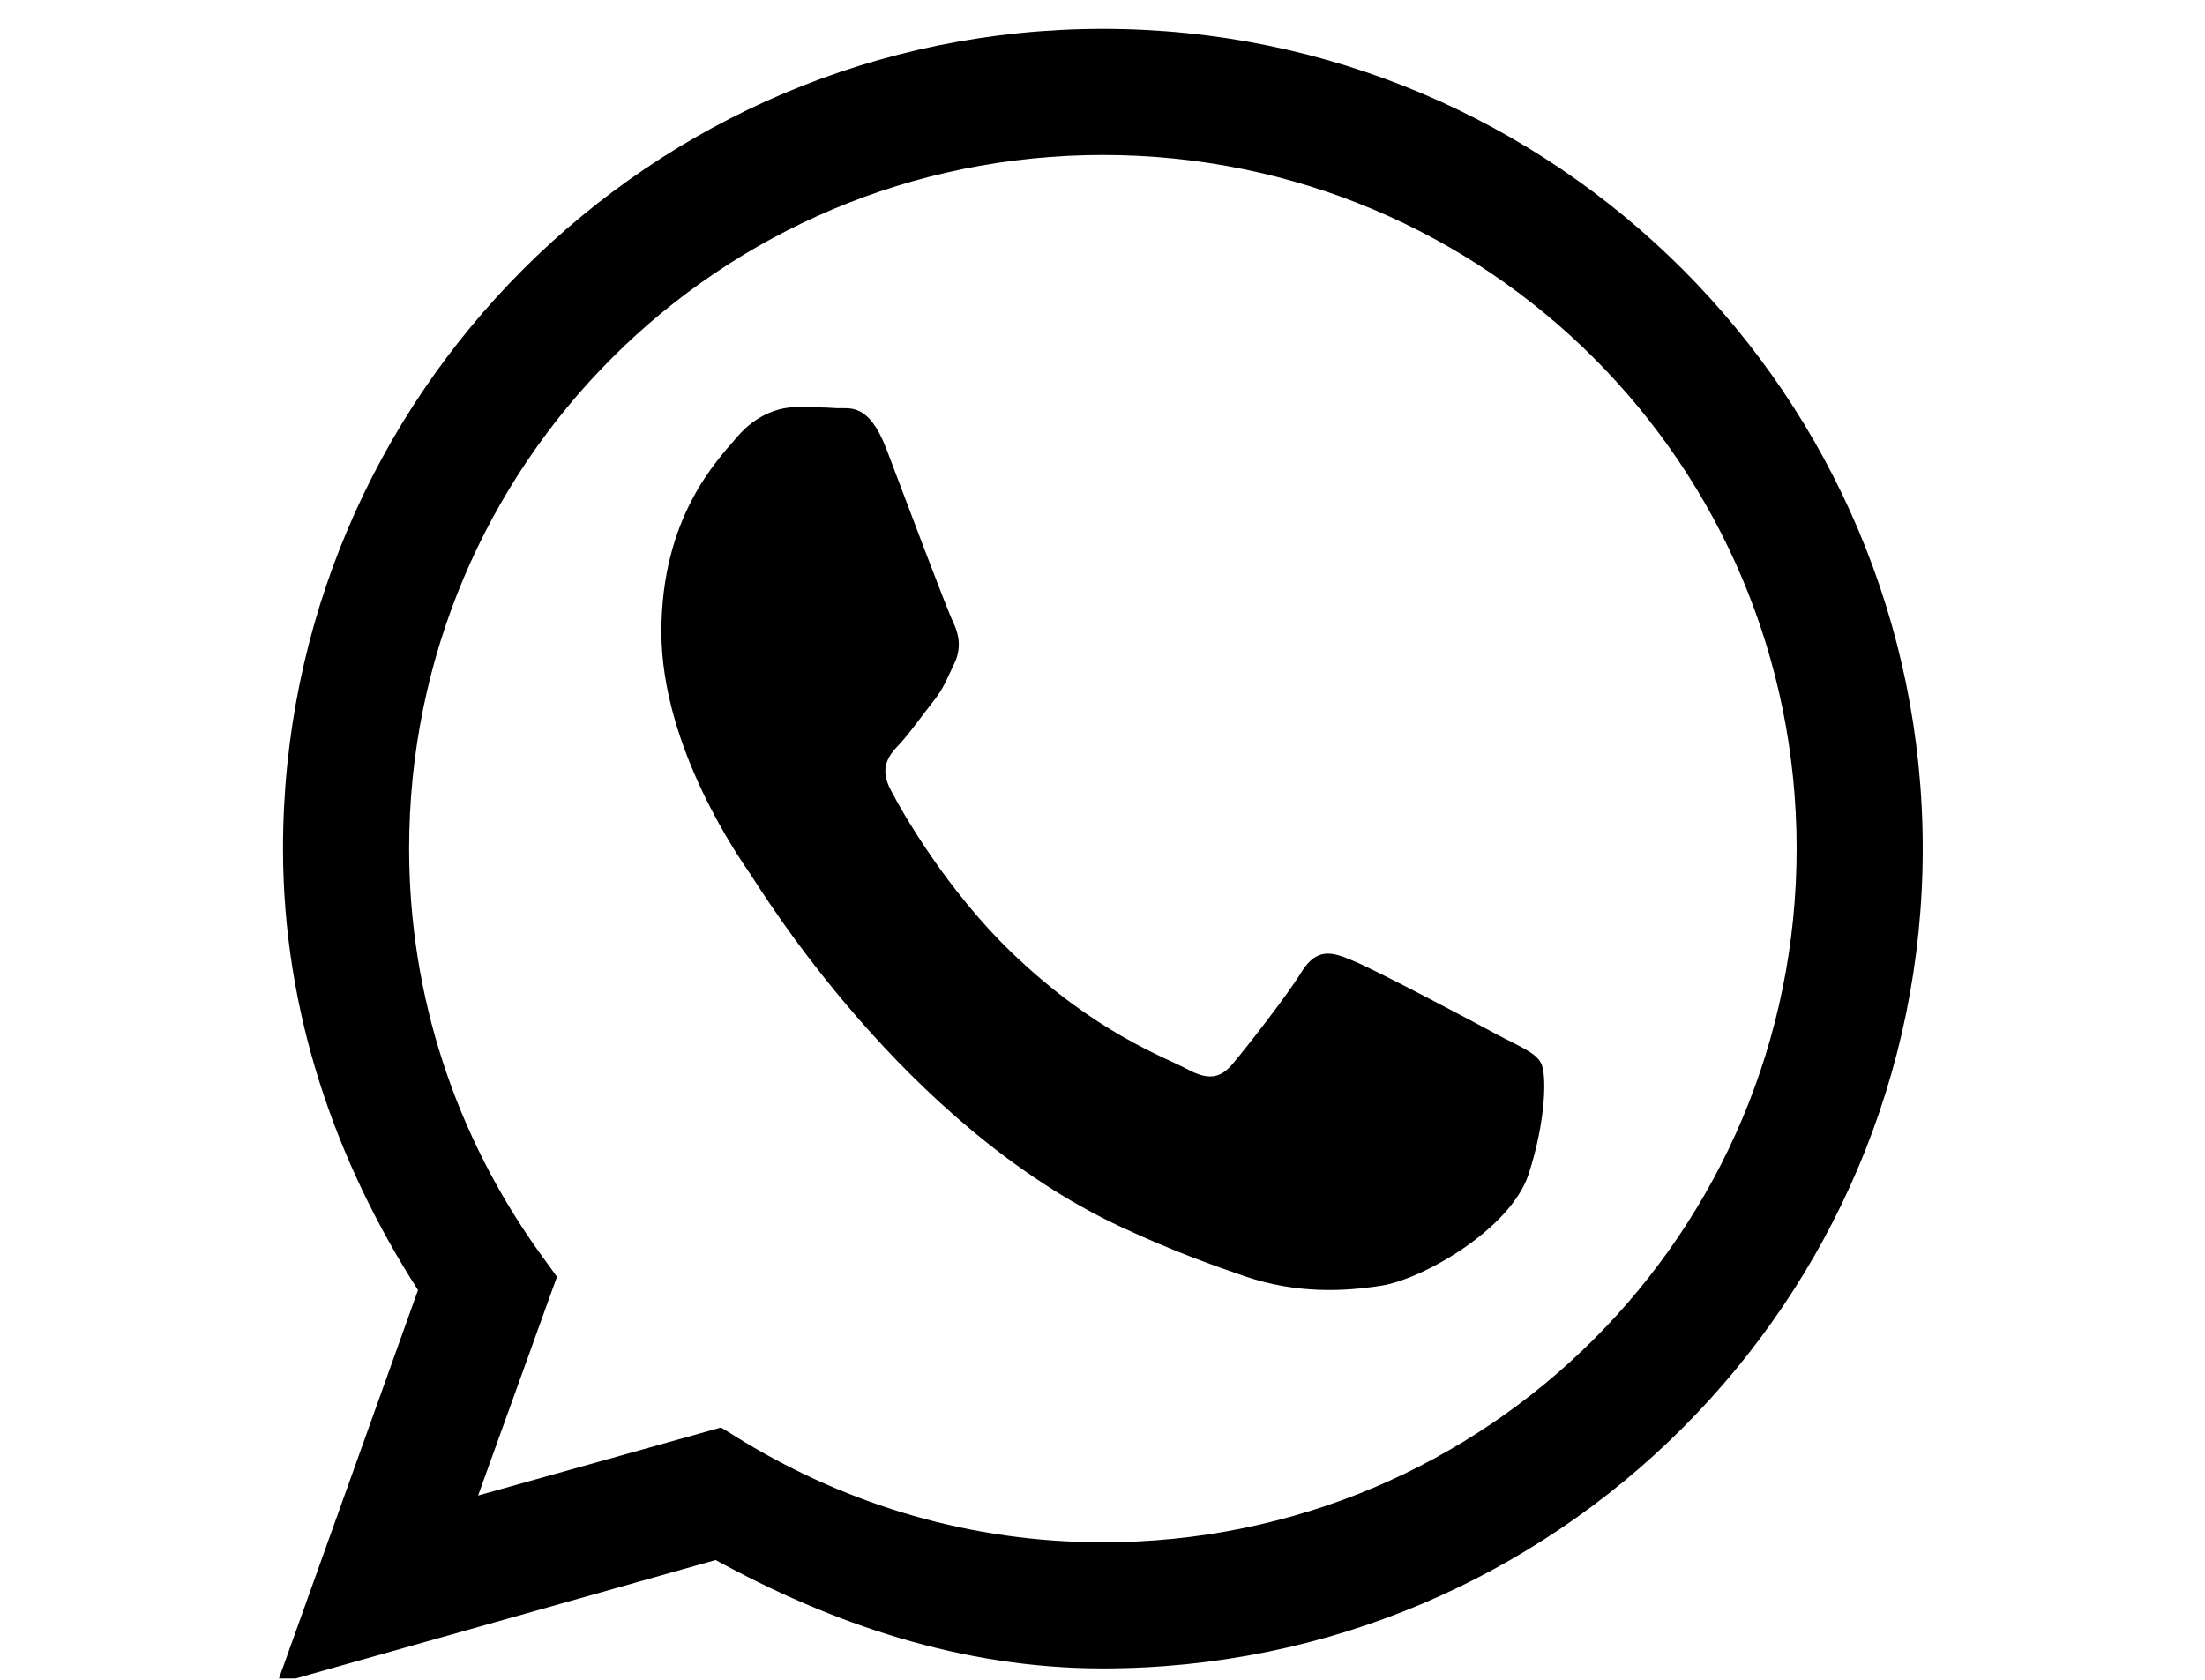 <?xml version="1.0" encoding="UTF-8"?>
<svg xmlns="http://www.w3.org/2000/svg" xmlns:xlink="http://www.w3.org/1999/xlink" width="469.5pt" height="357.75pt" viewBox="0 0 469.5 357.75" version="1.2">
<defs>
<clipPath id="clip1">
  <path d="M 59 6.145 L 410 6.145 L 410 357.434 L 59 357.434 Z M 59 6.145 "/>
</clipPath>
</defs>
<g id="surface1">
<g clip-path="url(#clip1)" clip-rule="nonzero">
<path style=" stroke:none;fill-rule:nonzero;fill:rgb(0%,0%,0%);fill-opacity:1;" d="M 234.832 6.145 C 138.523 6.145 60.258 84.41 60.258 180.719 C 60.258 215.547 71.484 247.441 89.004 274.719 L 59 358.543 L 152.371 332.211 C 177.129 345.746 204.617 355.293 234.832 355.293 C 331.141 355.293 409.402 277.027 409.402 180.719 C 409.402 84.41 331.141 6.145 234.832 6.145 Z M 234.832 33.004 C 316.559 33.004 382.547 98.992 382.547 180.719 C 382.547 262.445 316.559 328.434 234.832 328.434 C 206.82 328.434 180.906 320.566 158.453 307.031 L 153.523 303.988 L 101.801 318.469 L 118.59 271.887 L 114.496 266.223 C 97.293 241.988 87.113 212.609 87.113 180.719 C 87.113 98.992 153.105 33.004 234.832 33.004 Z M 169.367 86.719 C 166.324 86.719 161.289 87.977 156.984 93.012 C 152.789 97.941 140.828 110.008 140.828 134.559 C 140.828 159 157.406 182.711 159.715 186.07 C 162.023 189.426 192.34 239.68 238.711 261.289 C 249.727 266.43 258.332 269.473 265.047 271.781 C 276.168 275.559 286.238 275.035 294.211 273.773 C 303.129 272.305 321.594 261.711 325.473 250.066 C 329.25 238.418 329.355 228.453 328.098 226.355 C 327.047 224.258 323.902 222.996 319.285 220.586 C 314.668 218.066 291.902 206 287.707 204.43 C 283.512 202.645 280.363 201.91 277.215 206.84 C 274.172 211.875 265.359 223.102 262.633 226.355 C 259.906 229.711 257.281 230.133 252.664 227.613 C 247.945 225.098 233.047 219.852 215.422 202.855 C 201.68 189.637 192.34 173.375 189.719 168.34 C 186.992 163.305 189.402 160.68 191.711 158.266 C 193.809 155.957 196.328 152.391 198.637 149.453 C 200.945 146.621 201.68 144.418 203.254 141.168 C 204.824 137.809 204.09 134.871 202.938 132.457 C 201.68 129.941 192.445 105.391 188.668 95.426 C 184.895 85.773 181.012 87.031 178.18 86.926 C 175.555 86.719 172.41 86.719 169.367 86.719 Z M 169.367 86.719 "/>
</g>
</g>
</svg>
